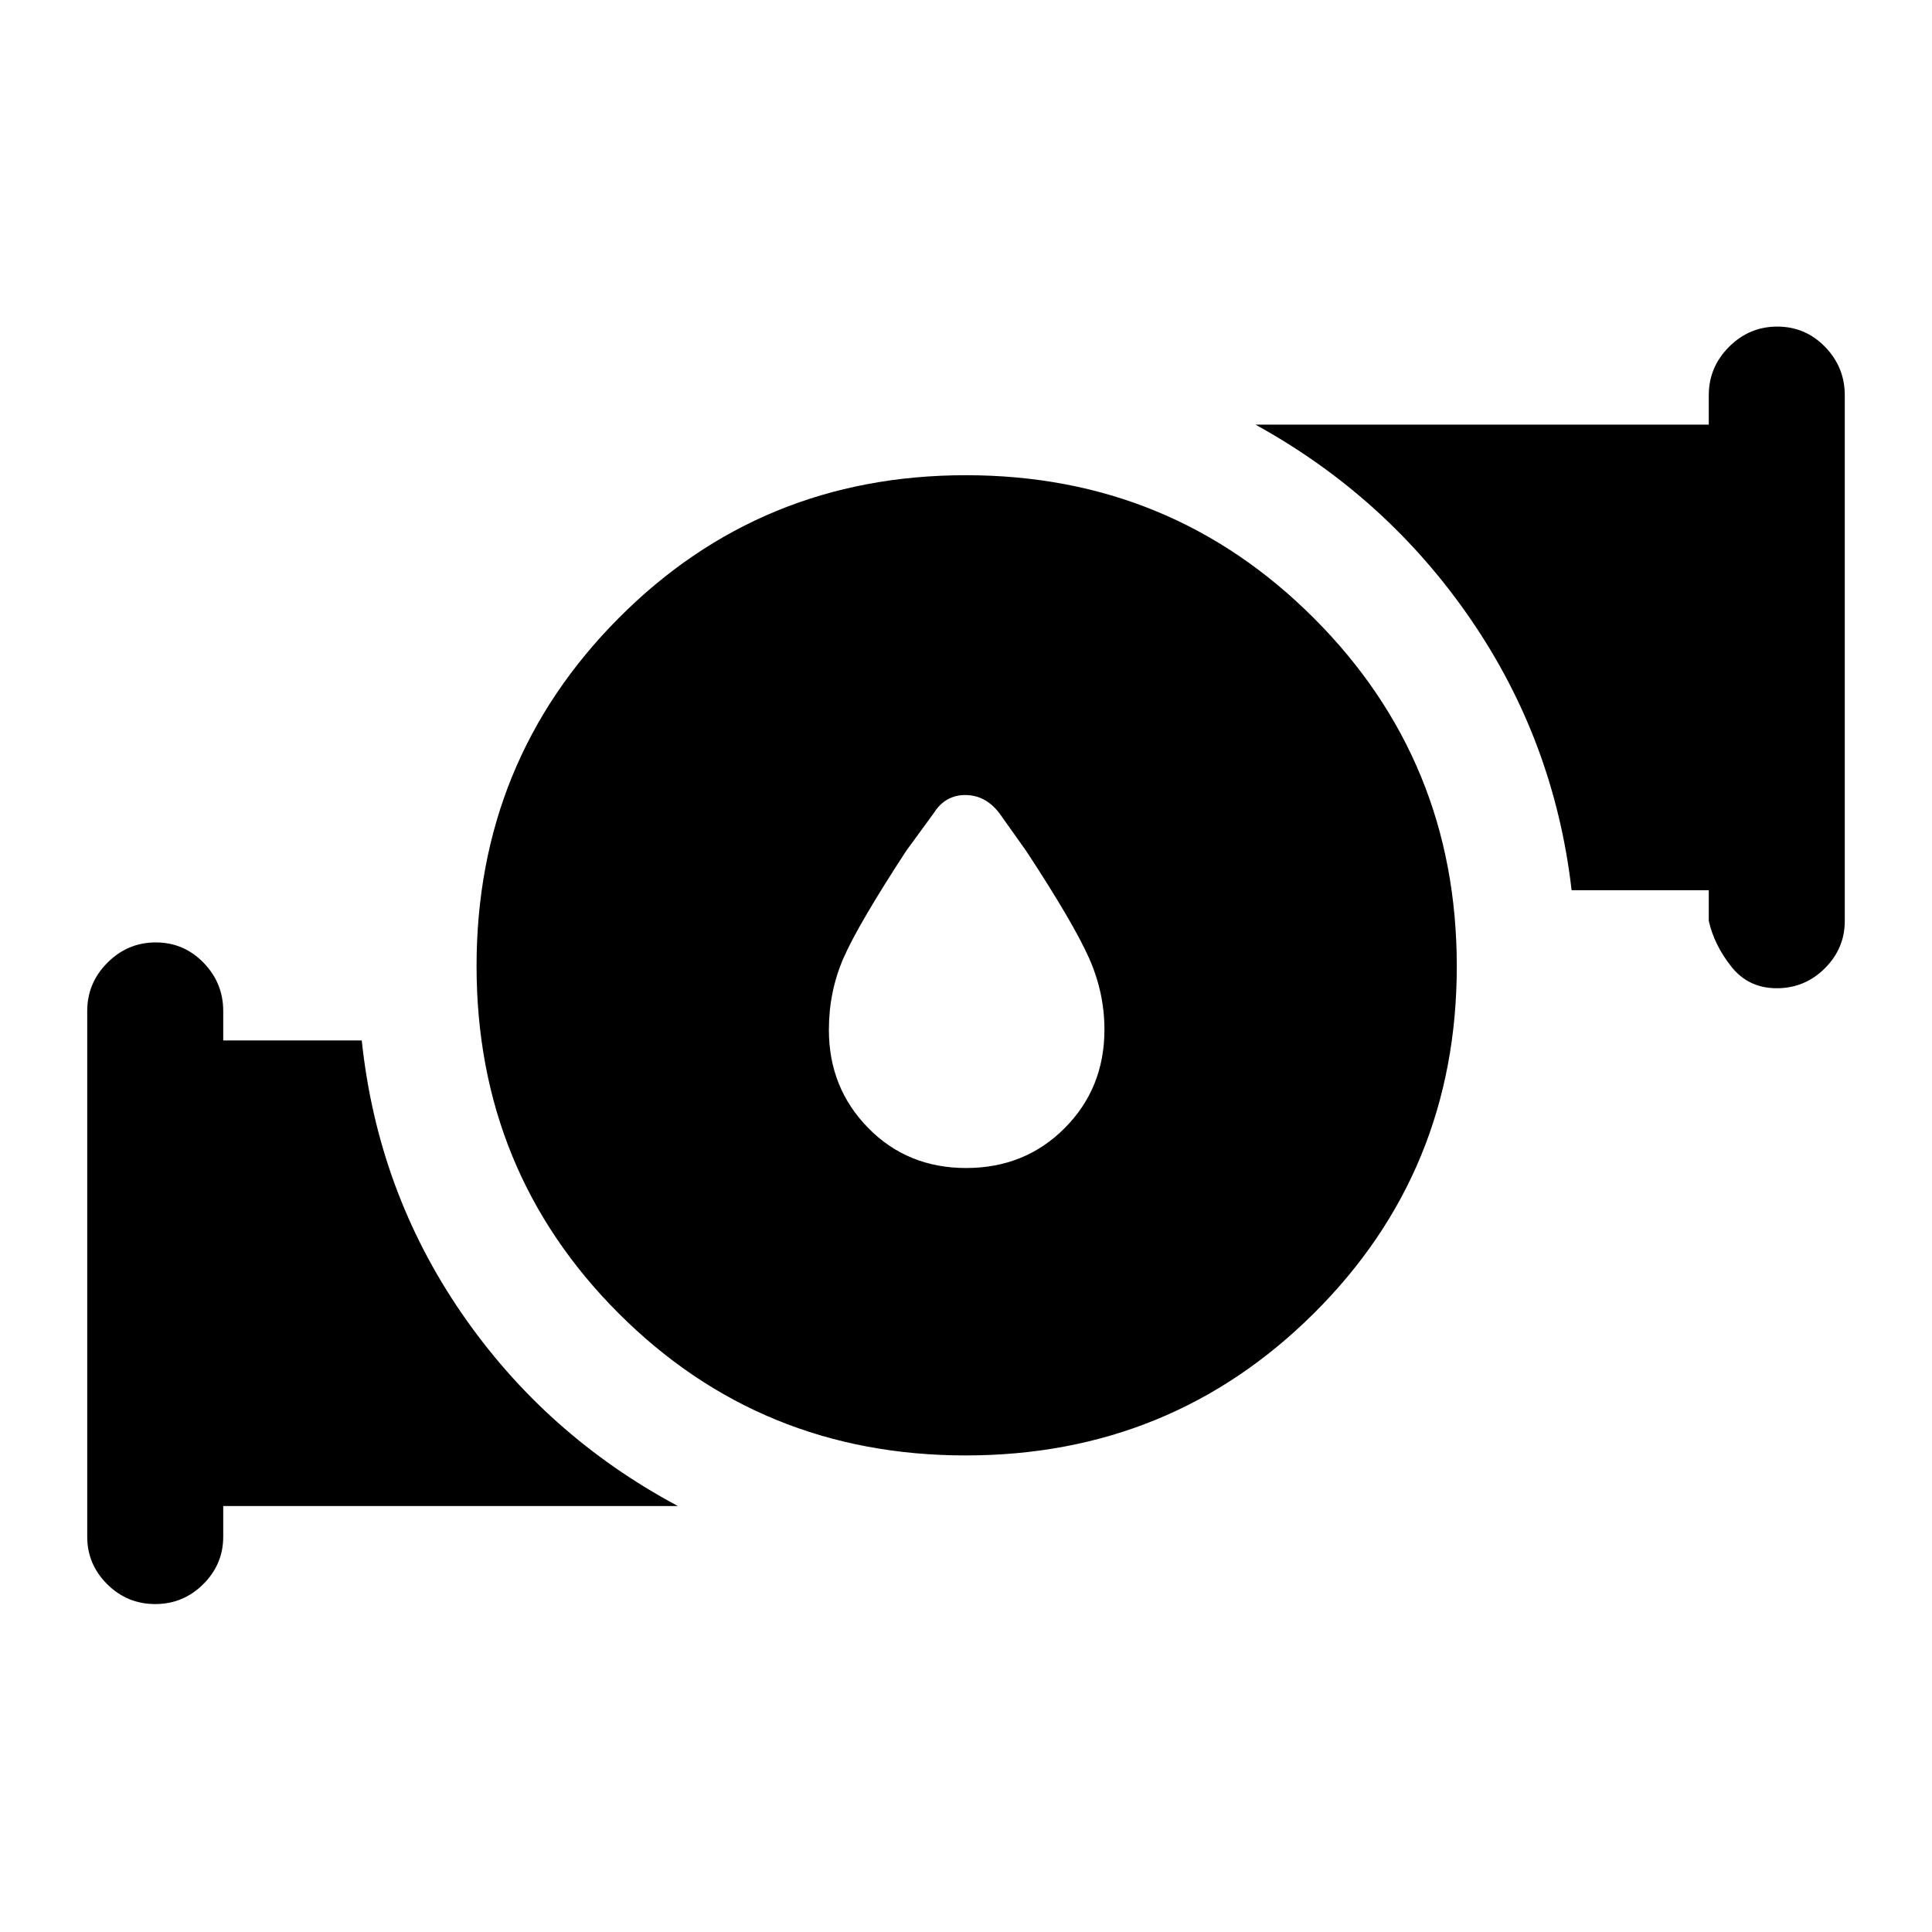 <svg xmlns="http://www.w3.org/2000/svg" height="40" viewBox="0 -960 960 960" width="40"><path d="M480.08-379.62q29.18 0 48.95-19.82 19.76-19.83 19.76-48.97 0-18.49-7.8-35.87-7.81-17.39-30.91-52.64l-13.64-19.21q-6.91-8.82-16.82-8.82-9.9 0-15.52 8.82l-13.89 19.03q-23.77 36.46-31.06 53.11-7.28 16.66-7.28 35.74 0 28.8 19.52 48.71 19.51 19.92 48.69 19.92Zm-.2 142.82q-101.91 0-172.5-70.62-70.58-70.63-70.58-172.54t70.62-172.91q70.63-71 172.54-71t172.91 71.04q71 71.04 71 172.95 0 101.91-71.04 172.5-71.04 70.58-172.95 70.58Zm369.2-265.61v-15.26h-68.16q-8.54-74.05-50.23-134.75Q689-713.13 623.85-749h225.23v-14.59q0-13.98 10.05-24.05 10.05-10.08 24-10.08 13.94 0 23.74 10.08 9.79 10.07 9.79 24.05v261.18q0 13.69-9.93 23.58-9.93 9.88-23.87 9.88-14.08 0-22.58-10.75-8.51-10.76-11.2-22.71Zm-805.74 306v-261.18q0-13.98 10.05-24.05 10.05-10.08 24-10.08 13.94 0 23.74 10.08 9.79 10.07 9.79 24.05V-443h68.83q7.87 74.72 49.56 135.42 41.69 60.71 107.51 95.91h-225.9v15.26q0 13.69-9.93 23.58-9.93 9.88-23.87 9.88-13.95 0-23.87-9.88-9.91-9.89-9.91-23.58Z"/></svg>